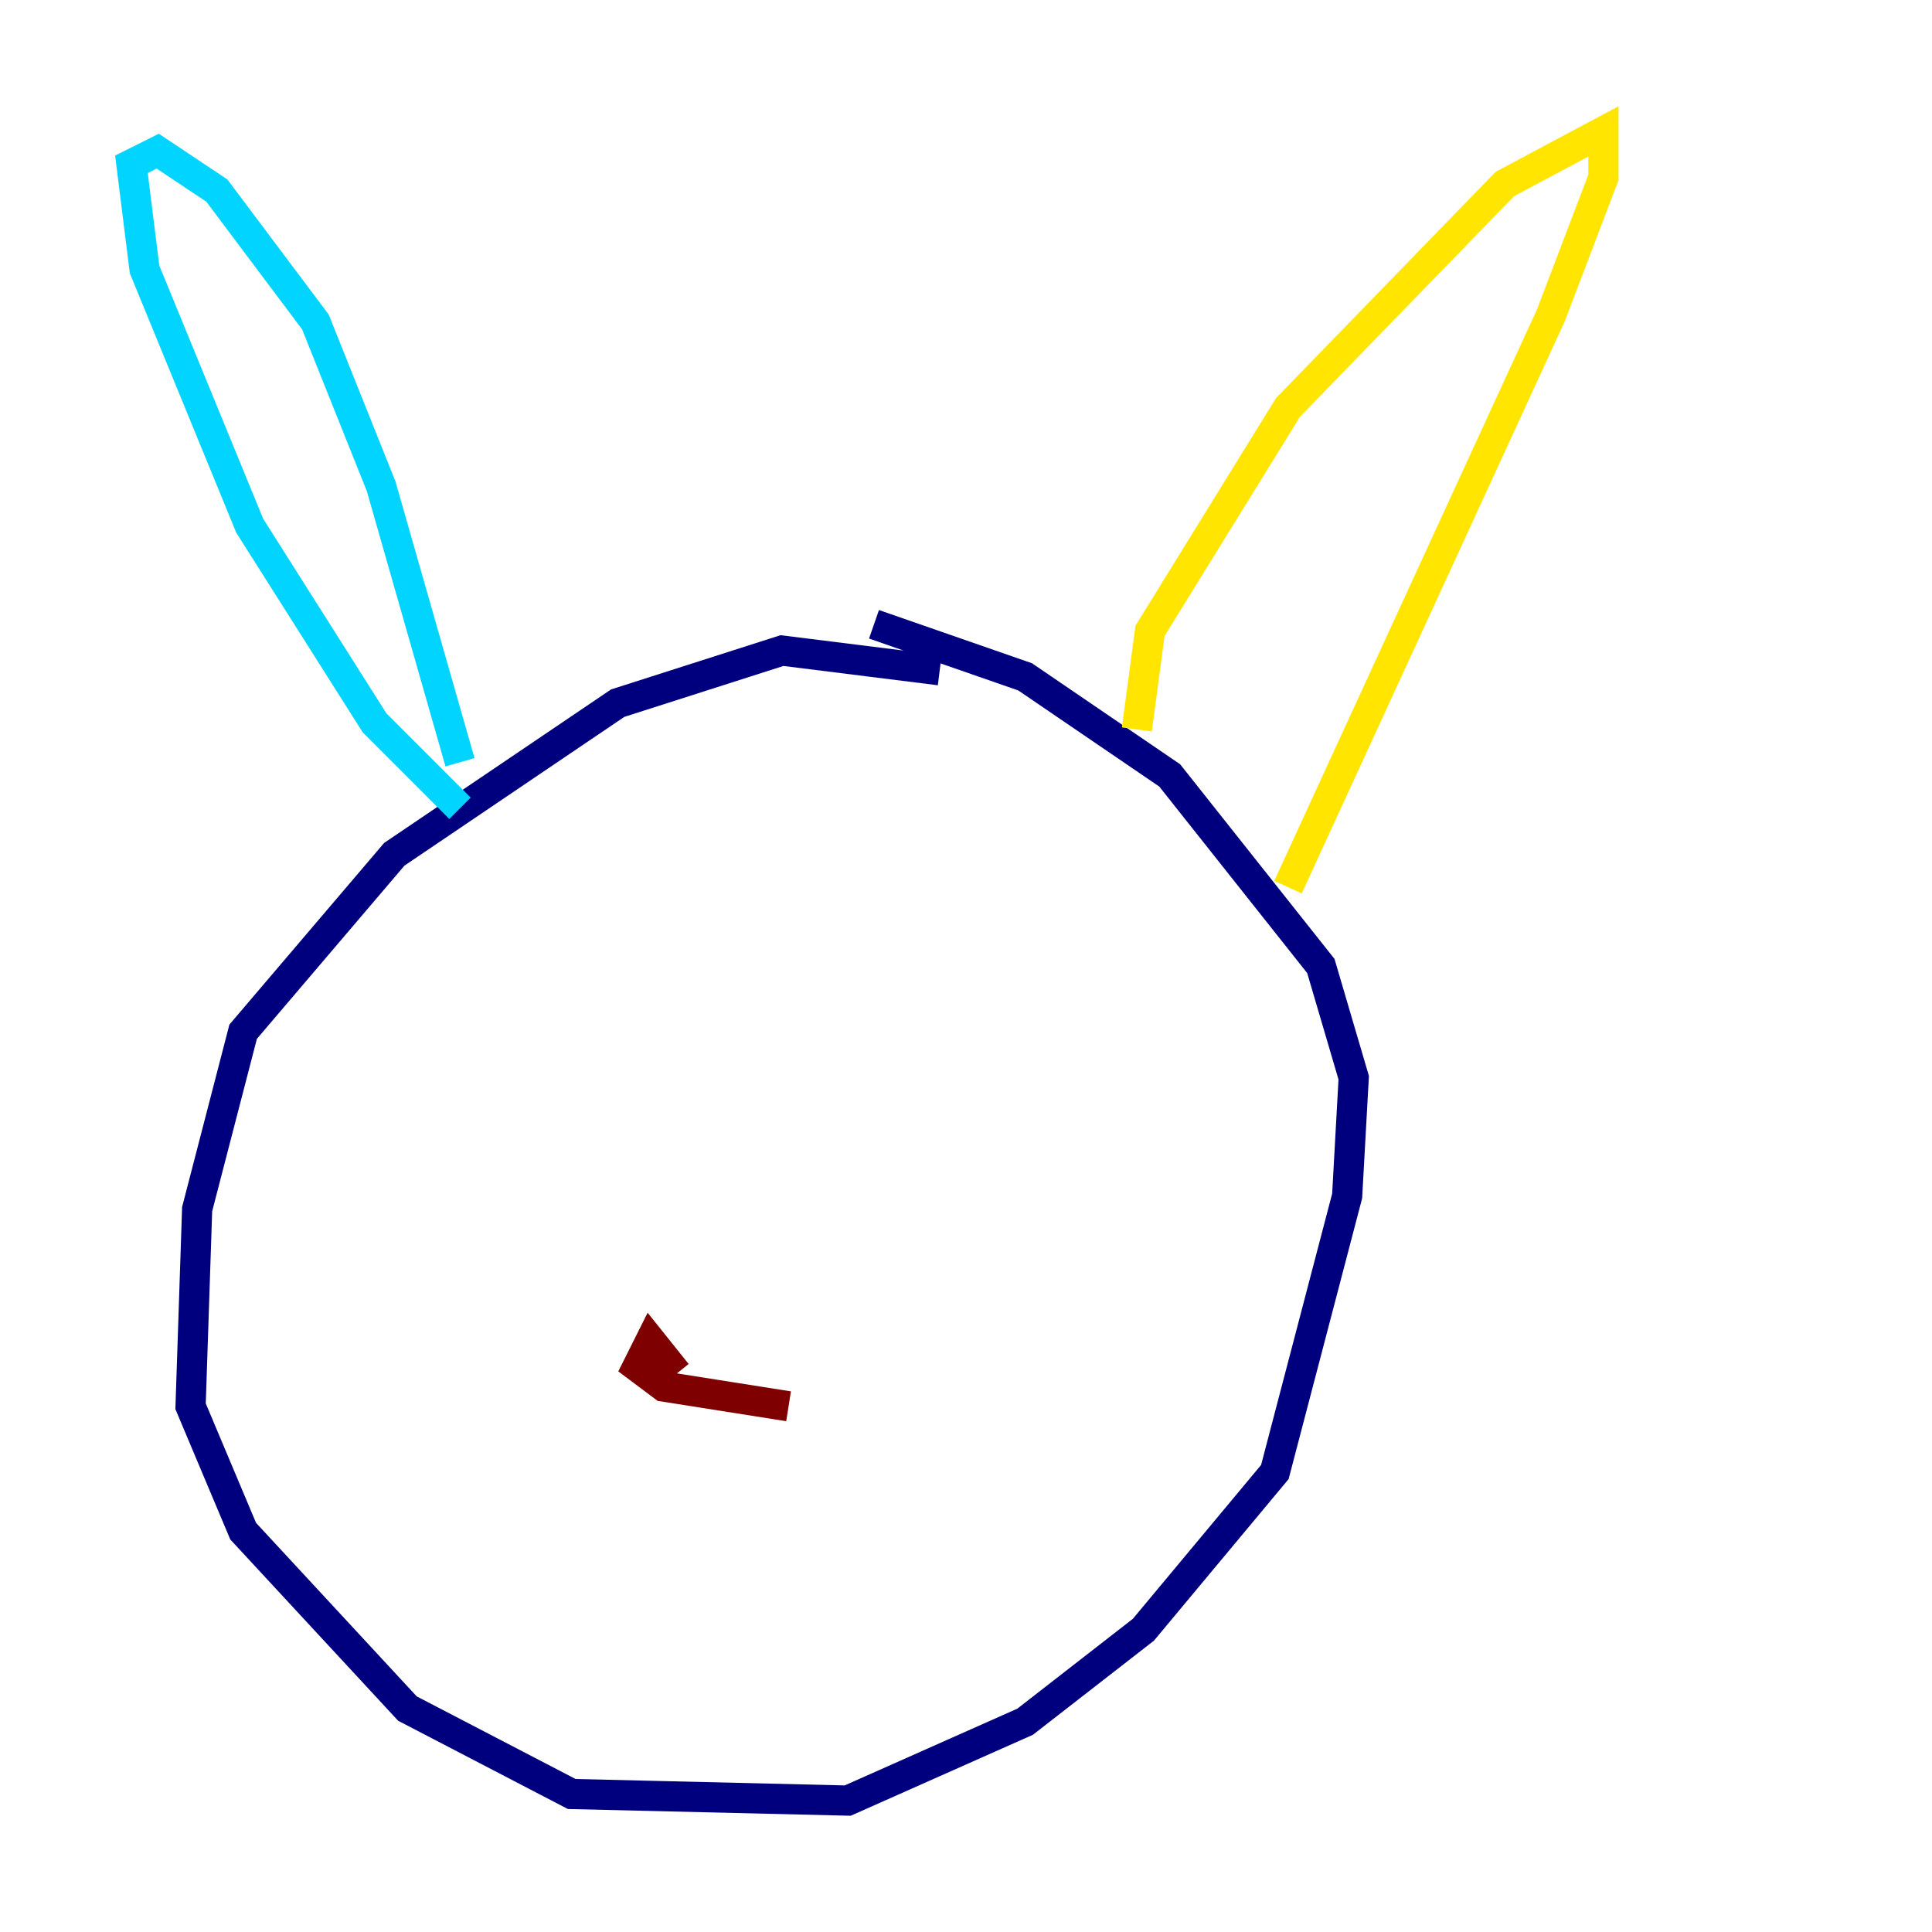 <?xml version="1.0" encoding="utf-8" ?>
<svg baseProfile="tiny" height="128" version="1.2" viewBox="0,0,128,128" width="128" xmlns="http://www.w3.org/2000/svg" xmlns:ev="http://www.w3.org/2001/xml-events" xmlns:xlink="http://www.w3.org/1999/xlink"><defs /><polyline fill="none" points="62.258,44.408 51.809,43.102 40.925,46.585 26.122,56.599 16.109,68.354 13.061,80.109 12.626,93.17 16.109,101.442 26.993,113.197 37.878,118.857 56.163,119.293 67.918,114.068 75.755,107.973 84.463,97.524 89.252,79.238 89.687,71.401 87.51,64.0 77.497,51.374 67.918,44.843 57.905,41.361" stroke="#00007f" stroke-width="2" /><polyline fill="none" points="30.476,50.503 25.252,32.218 20.898,21.333 14.367,12.626 10.449,10.014 8.707,10.884 9.578,17.85 16.544,34.83 24.816,47.891 30.476,53.551" stroke="#00d4ff" stroke-width="2" /><polyline fill="none" points="75.32,48.327 76.191,41.796 85.333,26.993 99.701,12.191 106.231,8.707 106.231,11.755 102.748,20.898 85.333,58.776" stroke="#ffe500" stroke-width="2" /><polyline fill="none" points="44.843,90.993 43.102,88.816 42.231,90.558 43.973,91.864 52.245,93.17" stroke="#7f0000" stroke-width="2" /></svg>